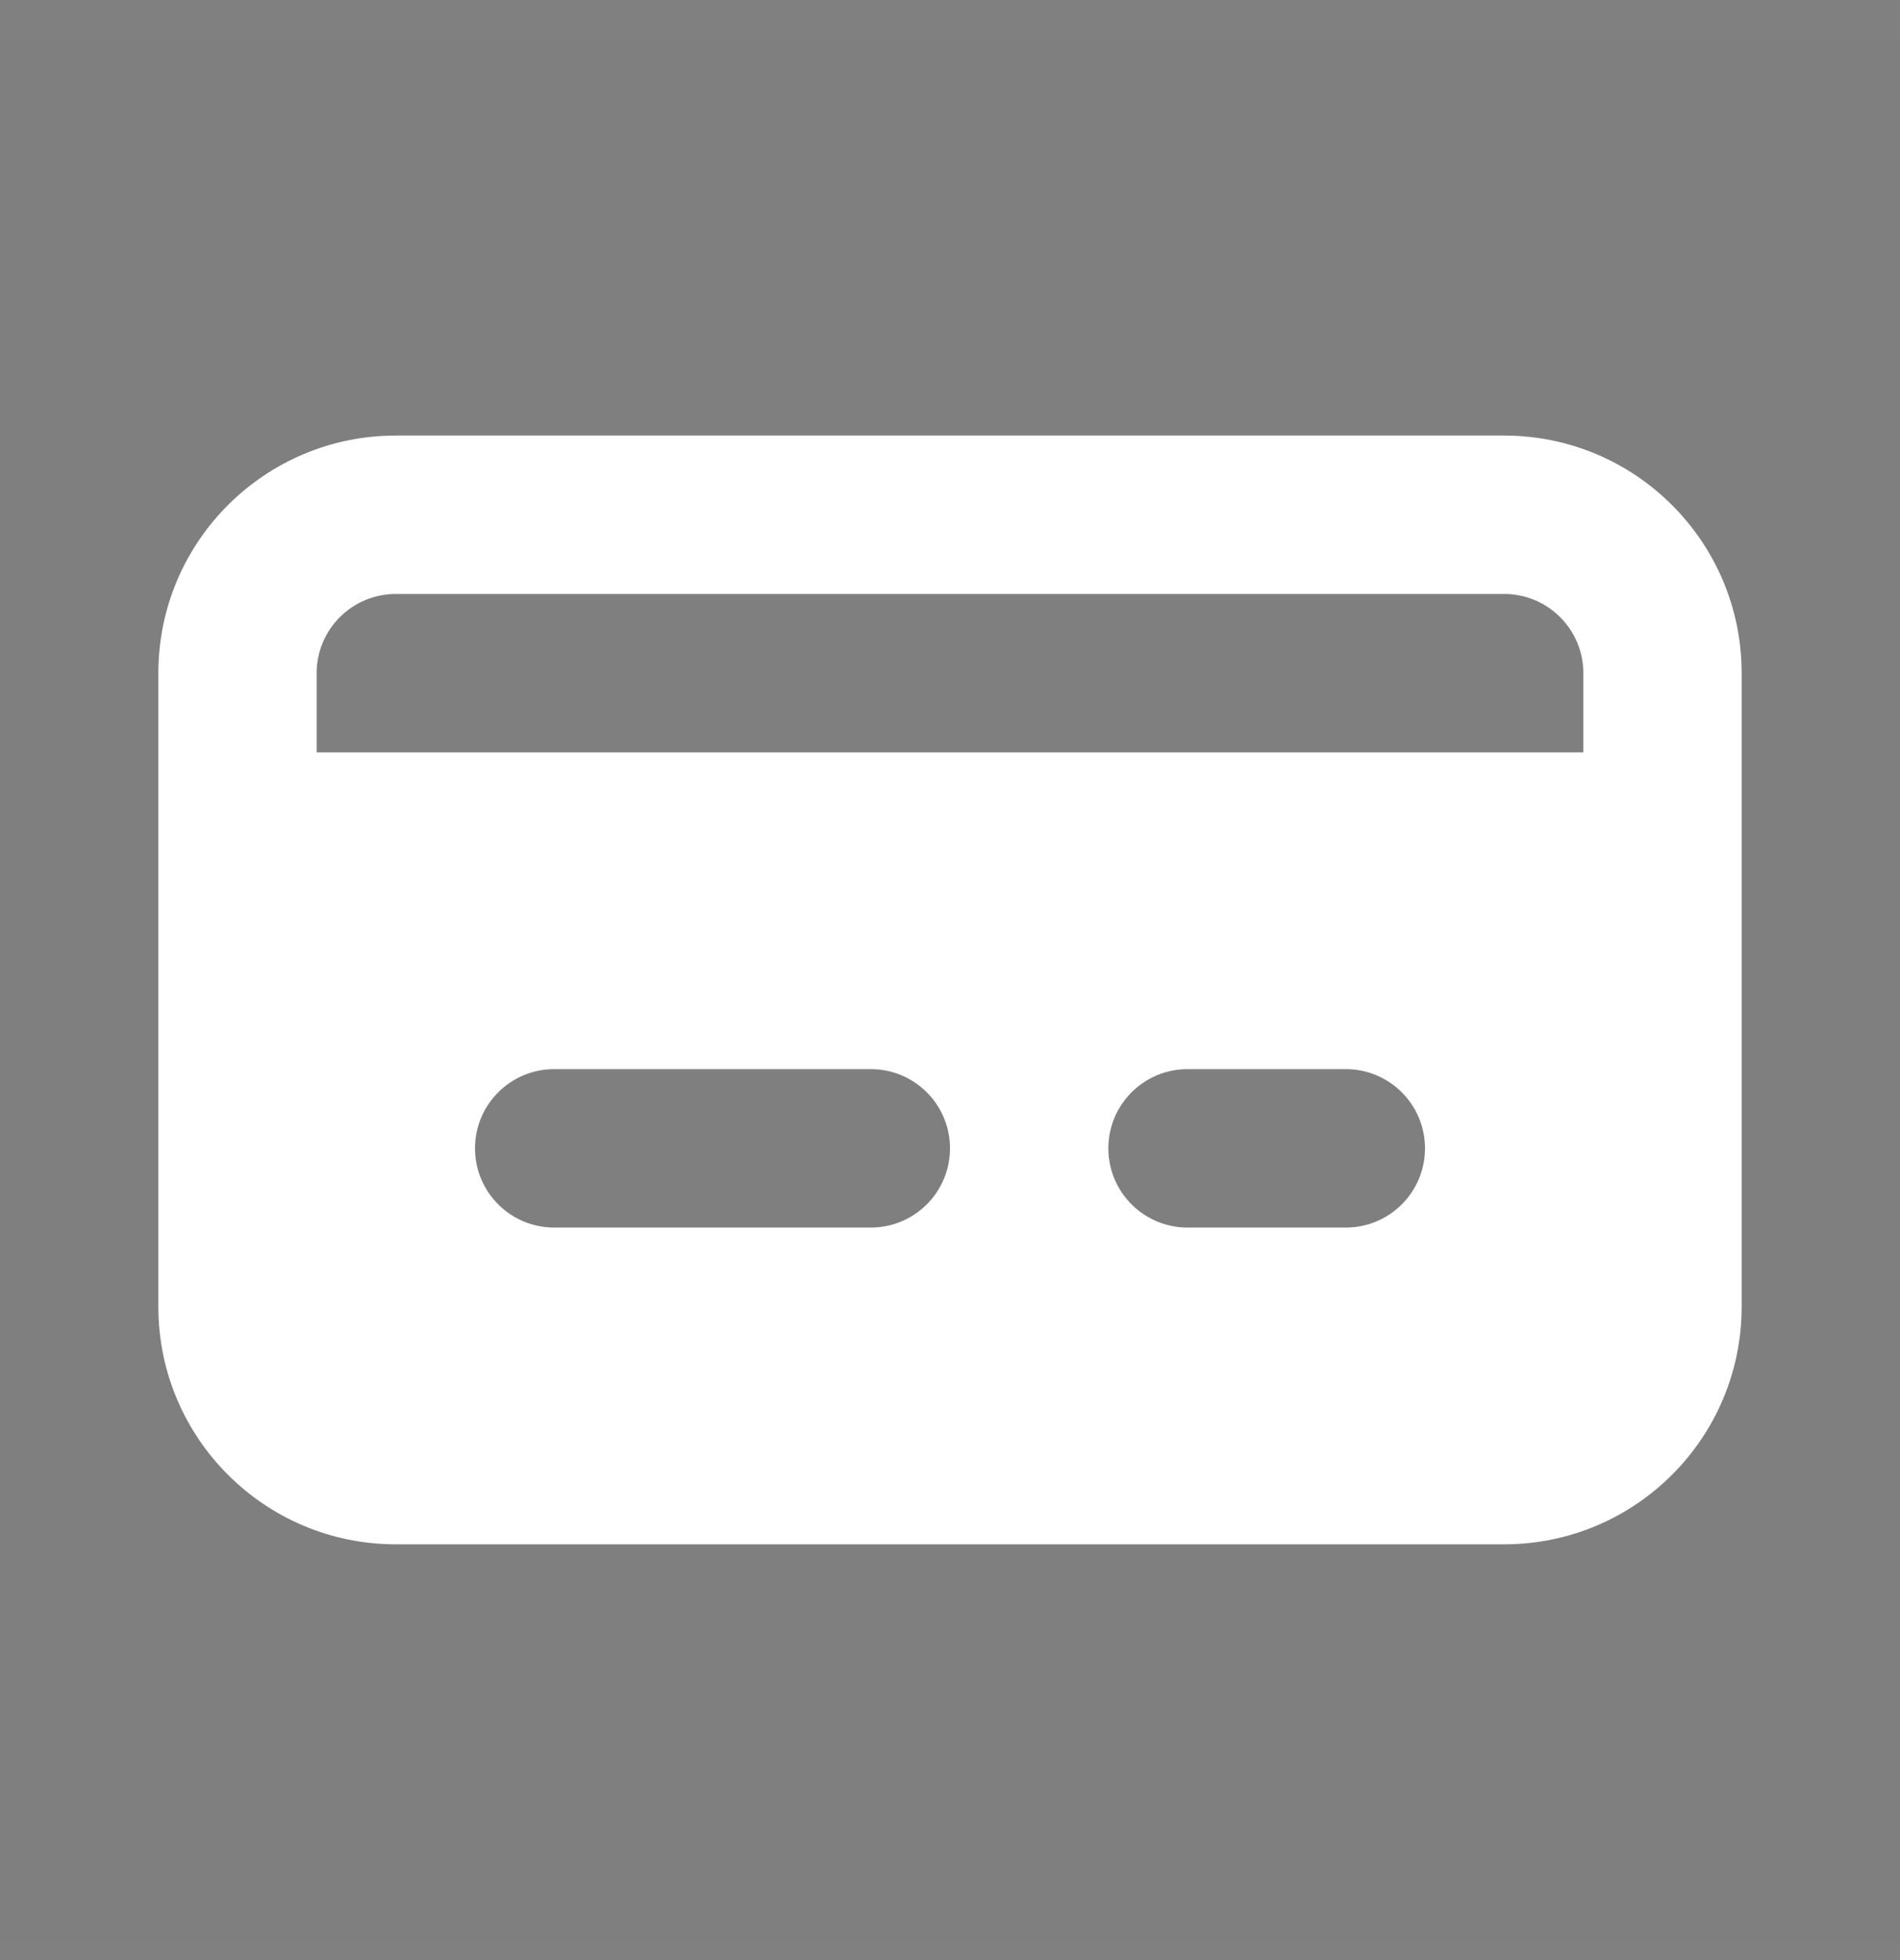 <svg width="32" height="33" viewBox="0 0 32 33" fill="none" xmlns="http://www.w3.org/2000/svg">
<rect x="0" y="0" width="32" height="33" fill="#808080" stroke="none"/>
<g id="Element / icon / invoice">
<rect id="Rectangle" opacity="0.01" y="0.667" width="32" height="32" fill="black"/>
<path id="Shape" fill-rule="evenodd" clip-rule="evenodd" d="M6.667 7.333H25.333C27.542 7.333 29.333 9.124 29.333 11.333V22C29.333 24.209 27.542 26 25.333 26H6.667C4.457 26 2.667 24.209 2.667 22V11.333C2.667 9.124 4.457 7.333 6.667 7.333ZM9.333 20.667H14.667C15.403 20.667 16 20.07 16 19.333C16 18.597 15.403 18 14.667 18H9.333C8.597 18 8 18.597 8 19.333C8 20.07 8.597 20.667 9.333 20.667ZM22.667 20.667H20C19.264 20.667 18.667 20.07 18.667 19.333C18.667 18.597 19.264 18 20 18H22.667C23.403 18 24 18.597 24 19.333C24 20.07 23.403 20.667 22.667 20.667ZM5.333 12.667H26.667V11.333C26.667 10.597 26.07 10 25.333 10H6.667C5.93 10 5.333 10.597 5.333 11.333V12.667Z" fill="white"/>
</g>
</svg>
